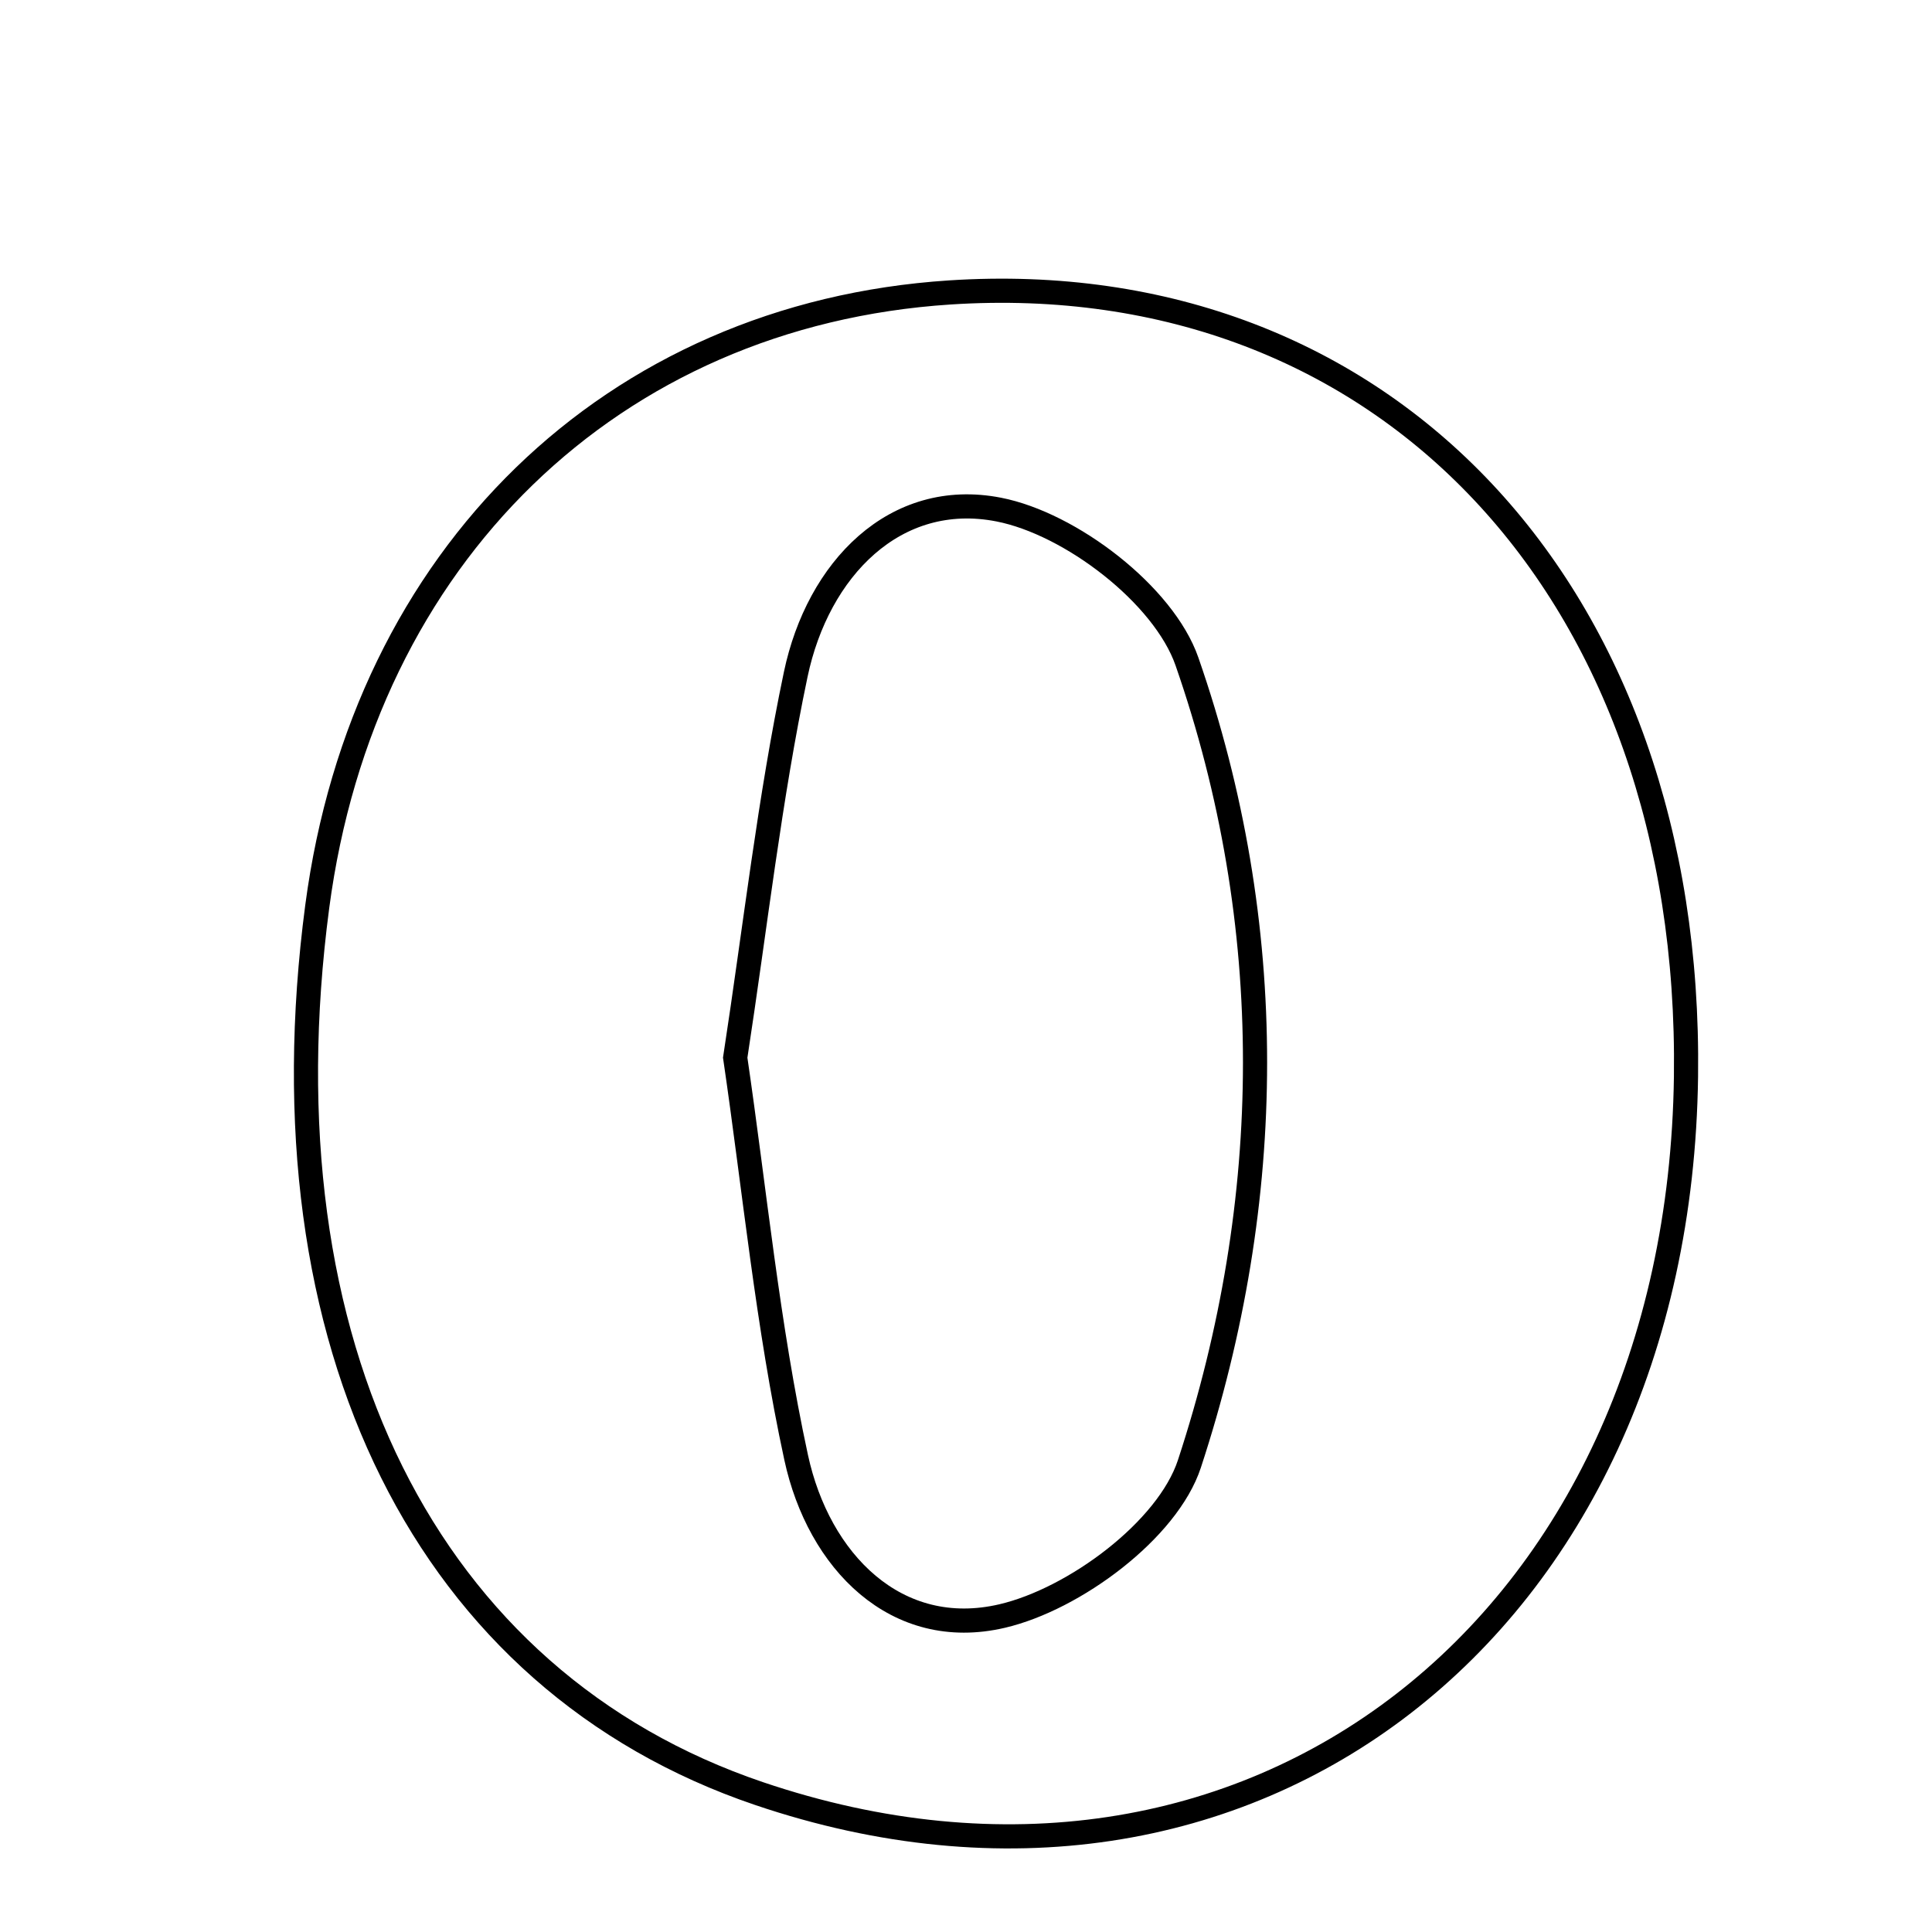 <svg xmlns="http://www.w3.org/2000/svg" viewBox="0.0 0.0 24.0 24.0" height="200px" width="200px"><path fill="none" stroke="black" stroke-width=".3" stroke-opacity="1.0"  filling="0" d="M11.797 3.633 C17.198 3.28 21.023 7.354 20.944 13.373 C20.854 20.209 15.511 24.342 9.428 22.28 C5.301 20.881 3.222 16.705 3.941 11.261 C4.517 6.905 7.605 3.907 11.797 3.633"></path>
<path fill="none" stroke="black" stroke-width=".3" stroke-opacity="1.0"  filling="0" d="M12.406 6.33 C13.299 6.504 14.457 7.389 14.745 8.218 C15.883 11.49 15.852 14.905 14.775 18.185 C14.505 19.006 13.347 19.865 12.449 20.075 C11.136 20.382 10.169 19.397 9.89 18.105 C9.535 16.464 9.374 14.781 9.133 13.139 C9.384 11.503 9.56 9.924 9.885 8.377 C10.16 7.068 11.12 6.079 12.406 6.33"></path></svg>